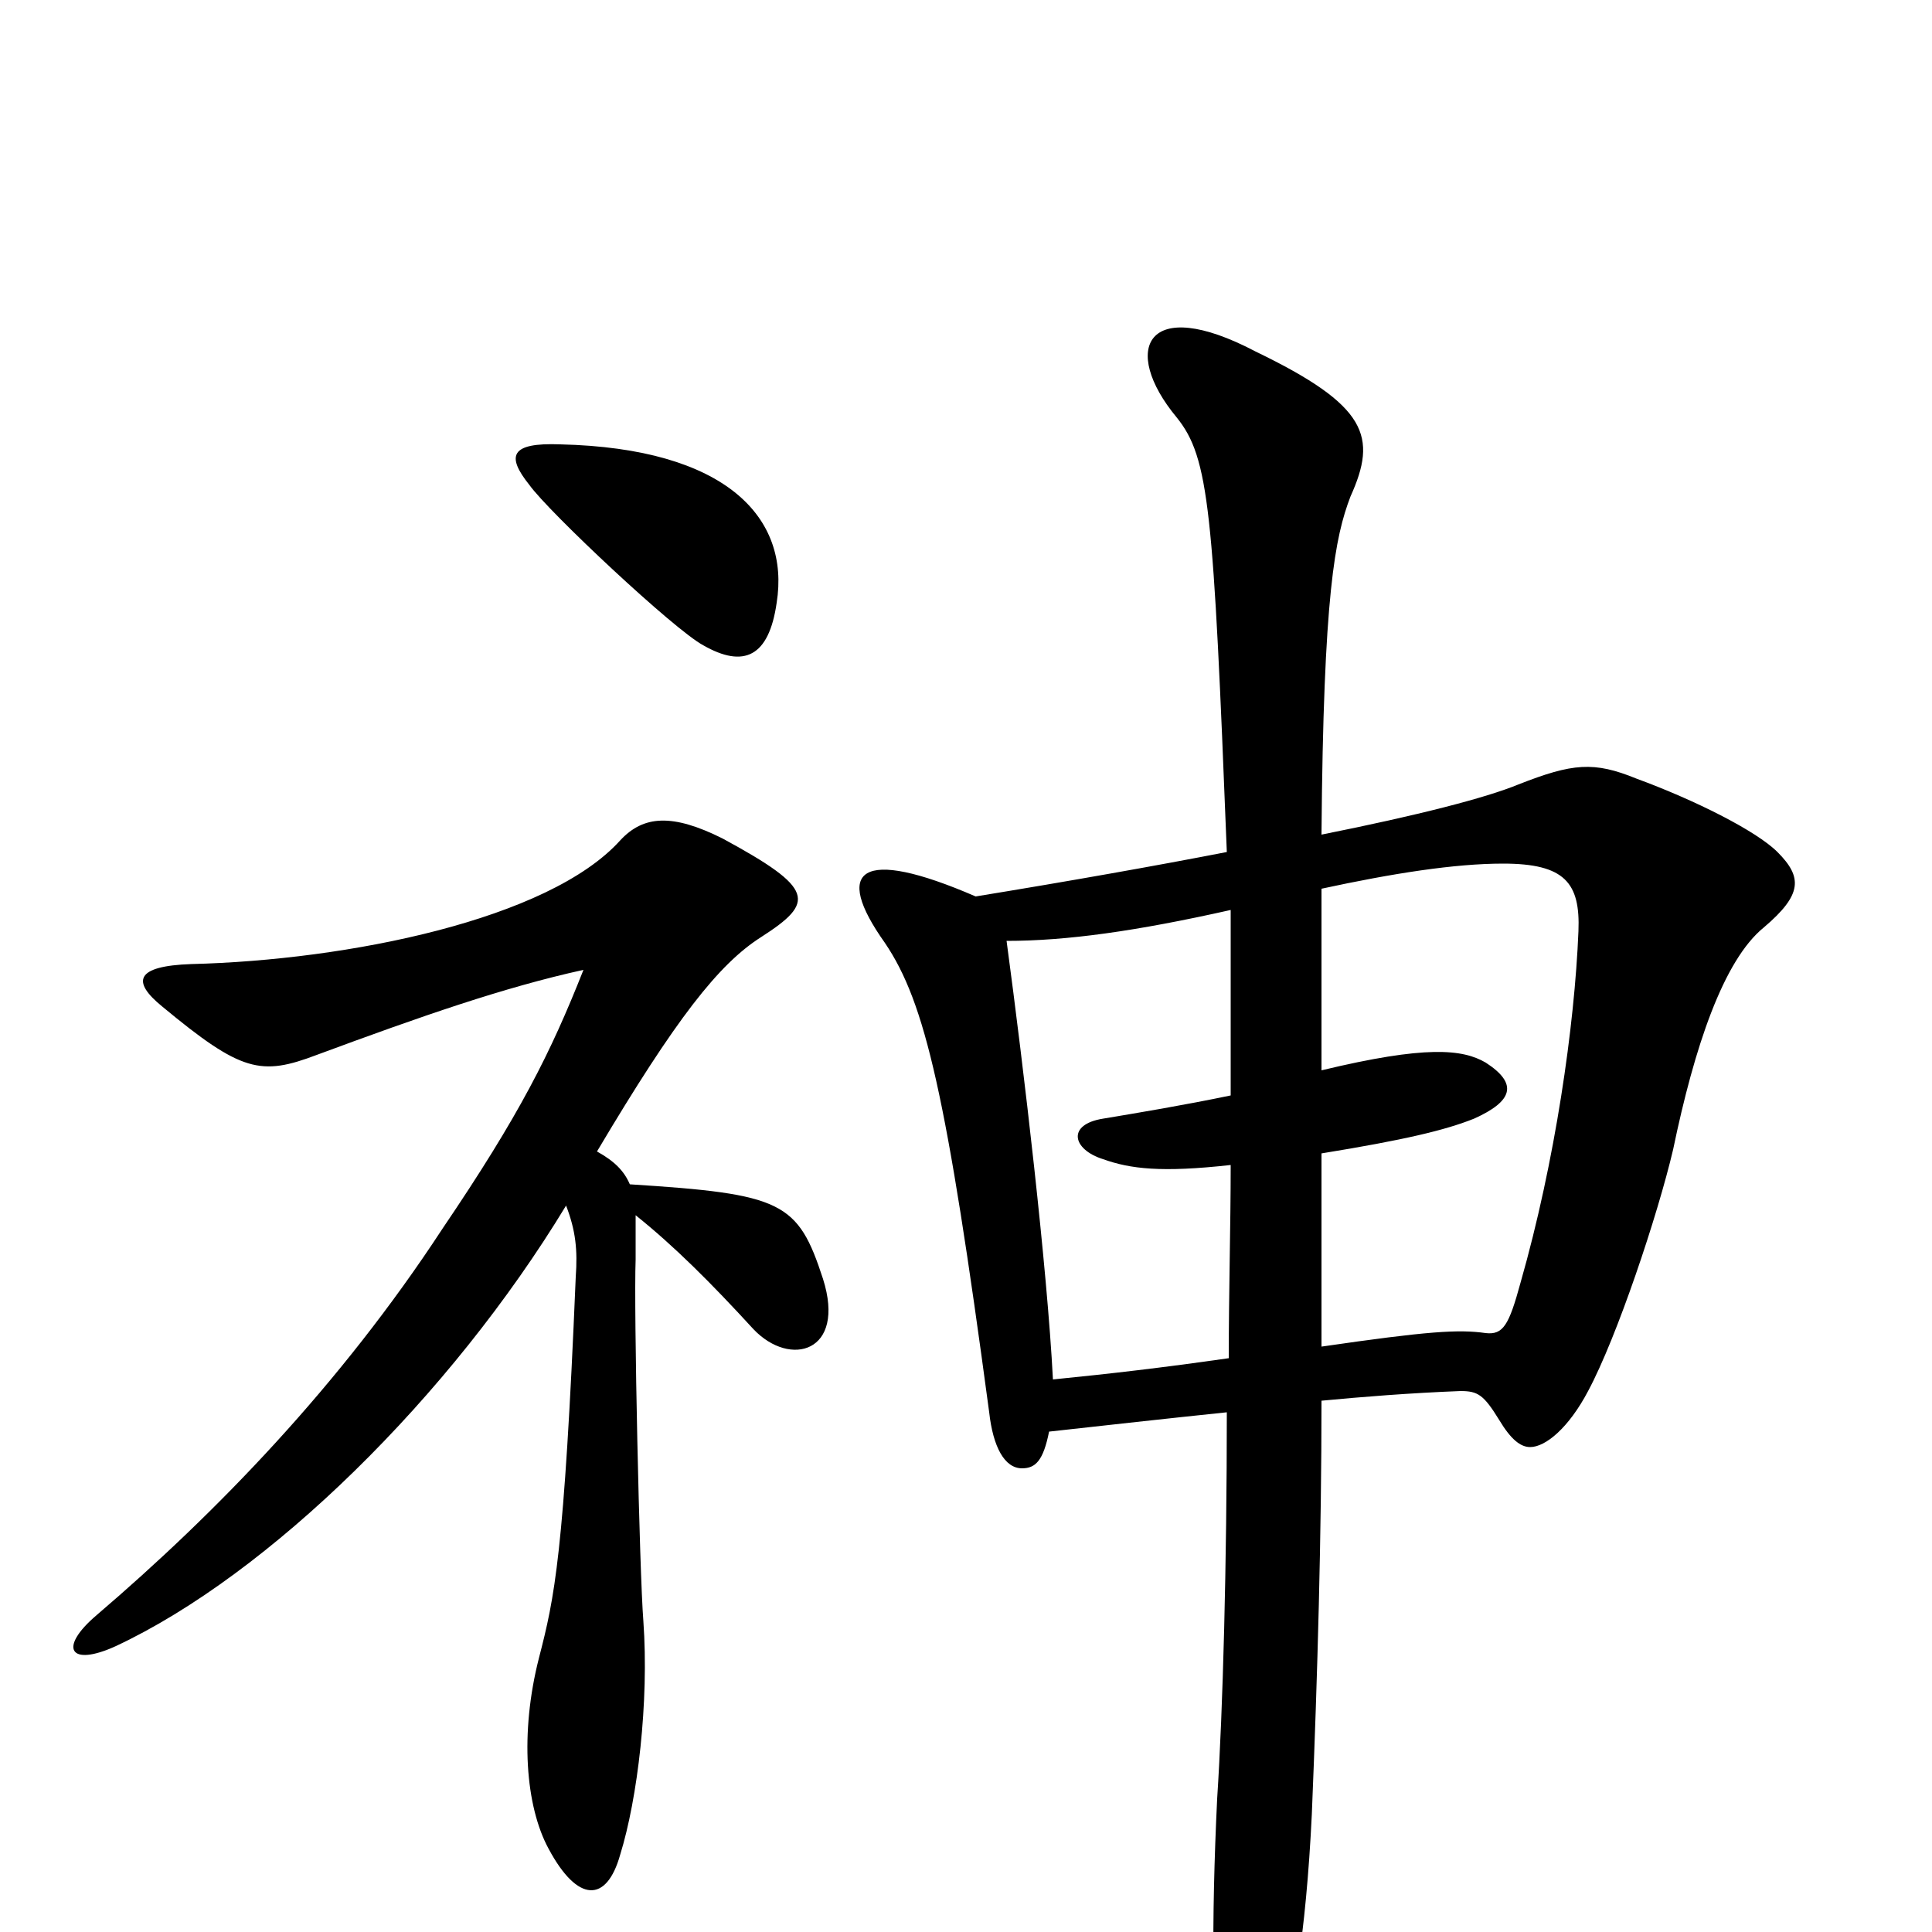 <svg xmlns="http://www.w3.org/2000/svg" viewBox="0 -1000 1000 1000">
	<path fill="#000000" d="M402 -688C409 -732 376 -768 290 -770C264 -771 262 -764 274 -749C284 -735 349 -674 364 -666C385 -654 398 -660 402 -688ZM920 -559C909 -570 877 -586 847 -597C825 -606 814 -605 786 -594C769 -587 734 -578 684 -568C685 -693 691 -722 699 -743C713 -774 708 -790 650 -818C593 -848 580 -819 609 -784C626 -763 628 -736 635 -559C599 -552 554 -544 505 -536C445 -562 431 -550 458 -512C479 -481 490 -433 512 -269C514 -251 520 -240 529 -240C536 -240 540 -244 543 -259C570 -262 606 -266 635 -269C635 -191 633 -115 630 -69C627 -7 627 54 633 77C641 105 648 108 658 80C669 44 676 1 679 -61C682 -134 684 -206 684 -275C705 -277 730 -279 756 -280C765 -280 768 -278 776 -265C782 -255 787 -251 792 -251C800 -251 812 -261 822 -280C837 -308 858 -371 866 -405C877 -458 892 -503 913 -520C933 -537 933 -546 920 -559ZM426 -338C413 -378 405 -382 326 -387C323 -394 318 -399 309 -404C350 -473 372 -501 394 -515C422 -533 422 -540 374 -566C348 -579 333 -578 321 -565C284 -524 180 -503 99 -501C70 -500 68 -492 84 -479C125 -445 135 -443 164 -454C218 -474 261 -489 302 -498C285 -455 269 -423 229 -364C176 -283 112 -217 50 -164C30 -147 36 -137 60 -148C139 -185 233 -277 293 -376C298 -363 299 -353 298 -339C292 -195 287 -173 279 -142C269 -103 272 -65 284 -43C299 -15 314 -15 321 -40C330 -69 336 -119 333 -161C331 -186 328 -323 329 -348C329 -358 329 -365 329 -371C349 -355 368 -336 390 -312C409 -292 438 -300 426 -338ZM817 -518C815 -469 805 -399 787 -336C781 -314 778 -309 769 -310C755 -312 739 -311 684 -303C684 -338 684 -371 684 -403C727 -410 748 -415 763 -421C783 -430 786 -439 769 -450C757 -457 738 -459 684 -446C684 -482 684 -512 684 -540C721 -548 753 -553 778 -553C810 -553 818 -543 817 -518ZM637 -397C637 -366 636 -331 636 -297C601 -292 575 -289 545 -286C542 -344 530 -446 521 -513C552 -513 588 -518 637 -529C637 -508 637 -475 637 -433C613 -428 589 -424 571 -421C552 -418 555 -405 571 -400C585 -395 601 -393 637 -397Z"/>
</svg>